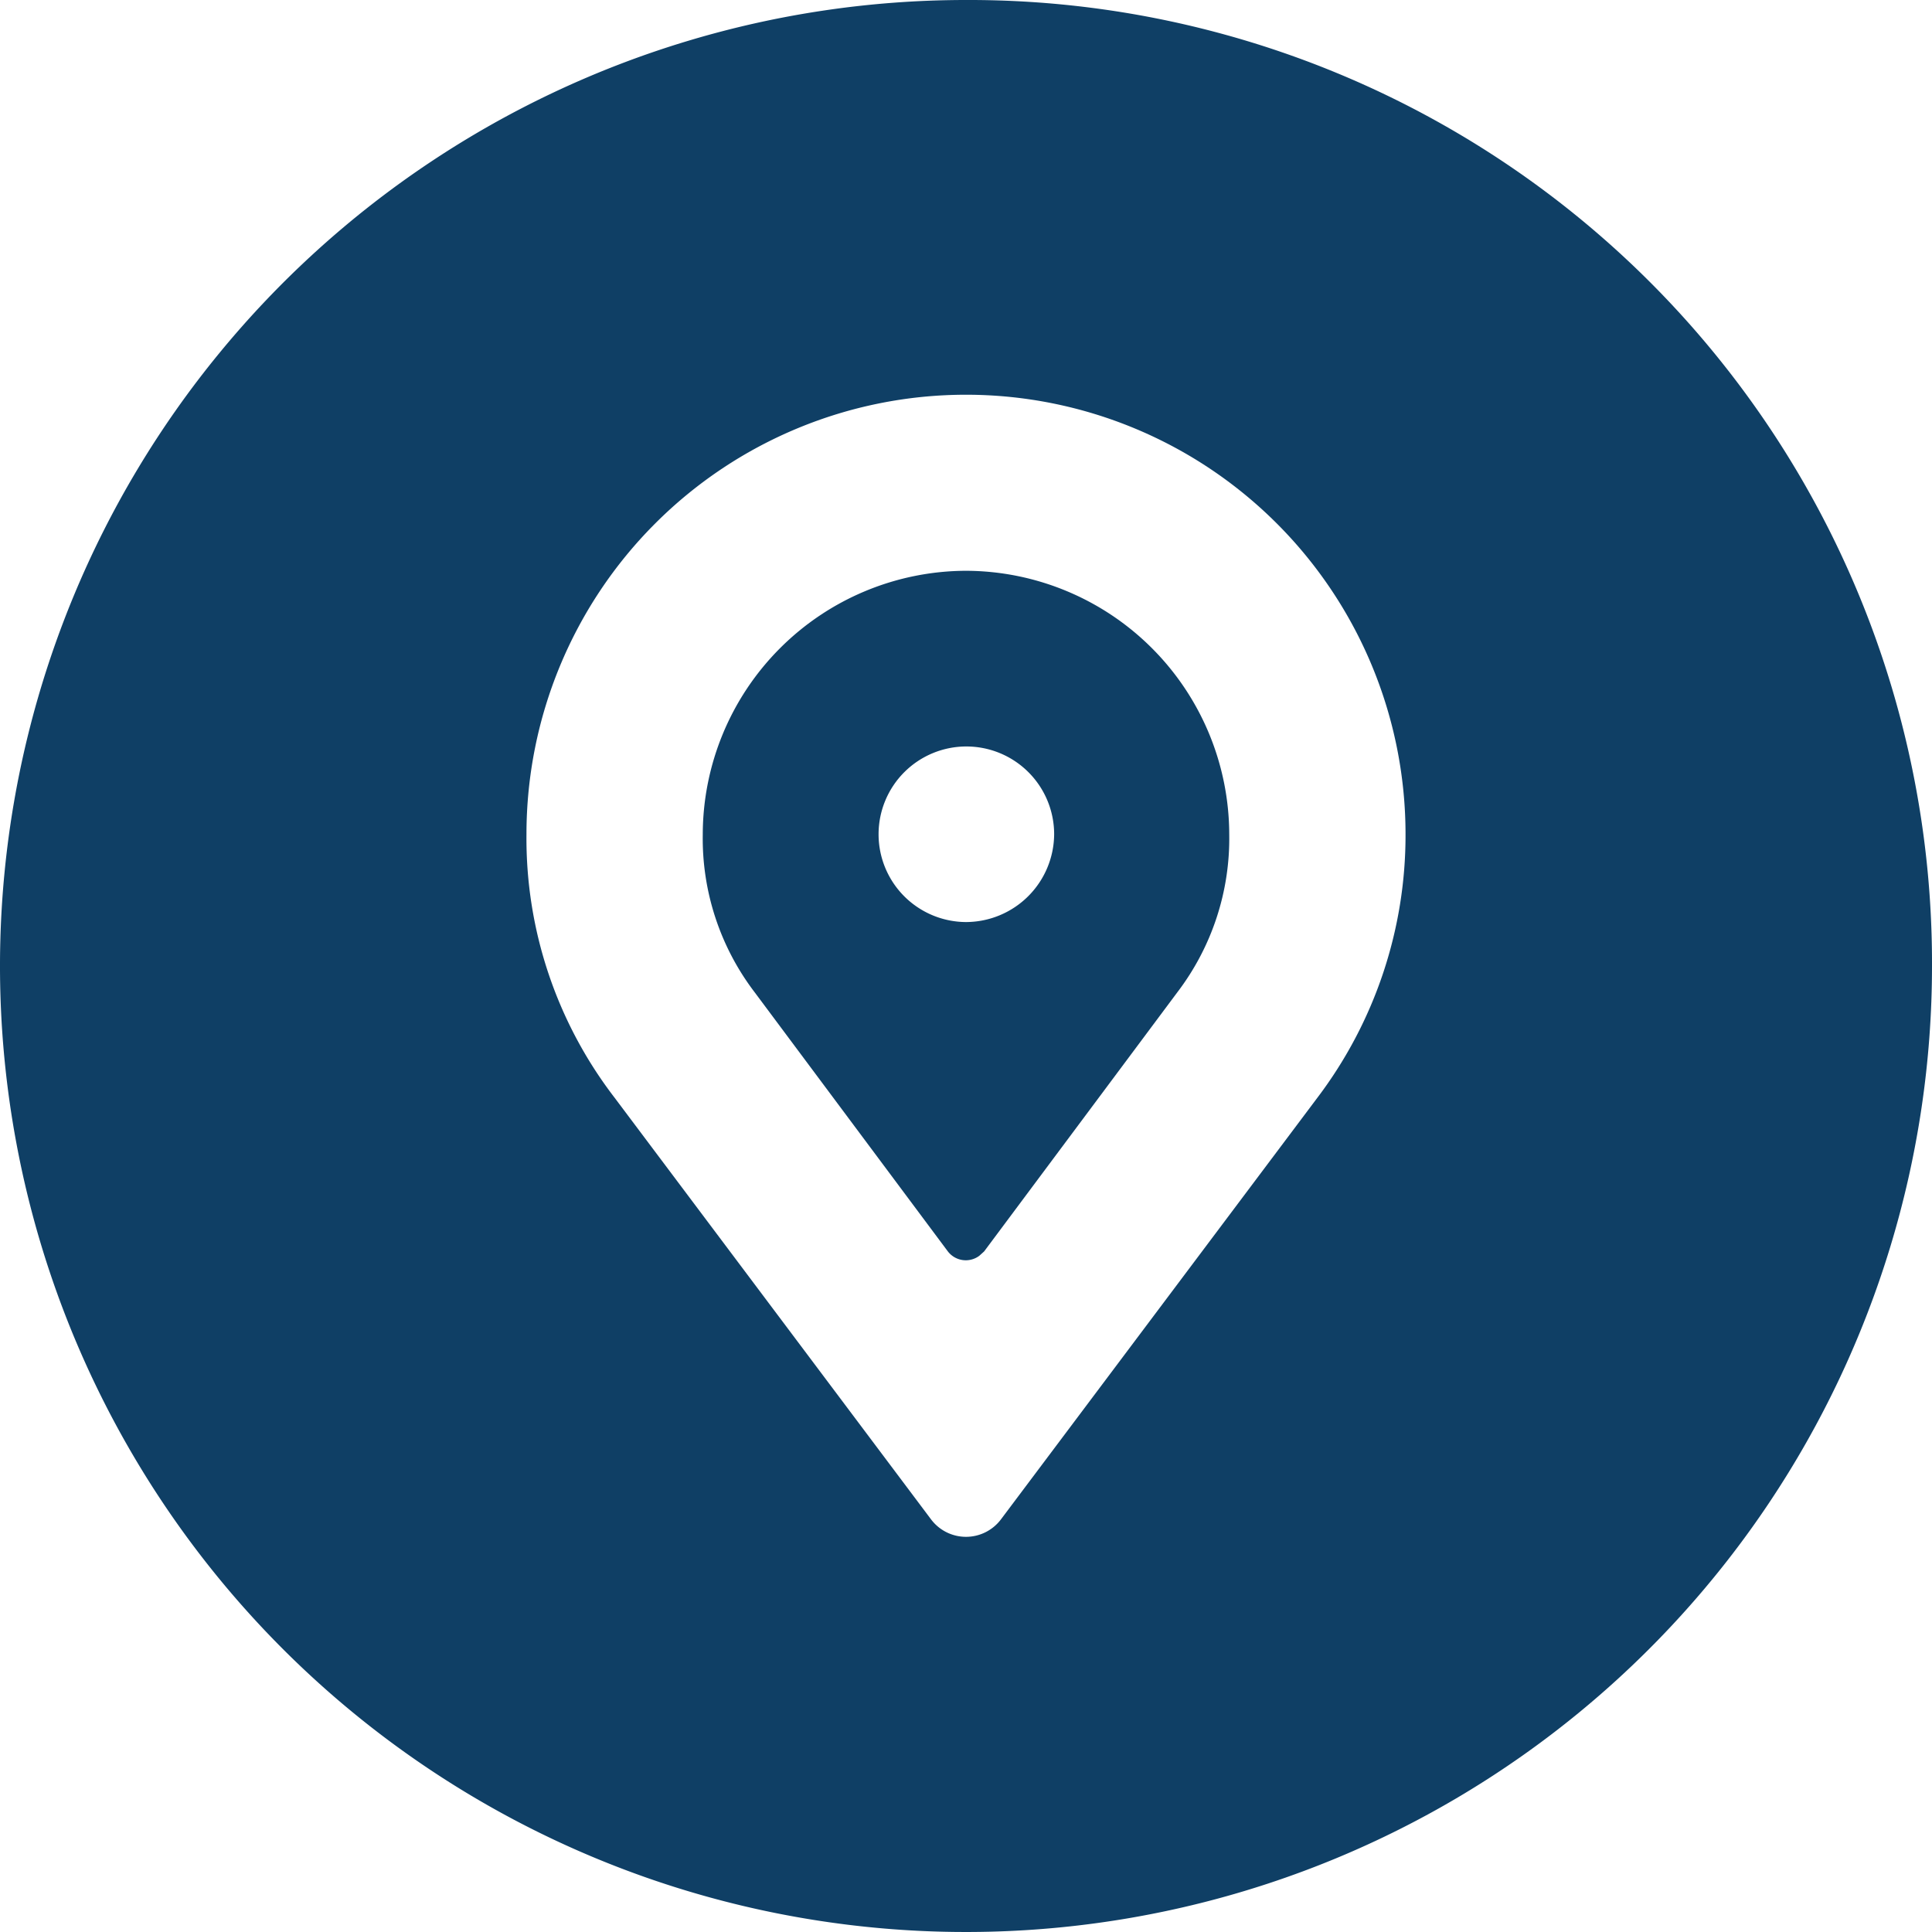 <svg xmlns="http://www.w3.org/2000/svg" width="16" height="16" viewBox="0 0 16 16">
<defs>
    <style>
      .cls-1 {
        fill: #0f3f65;
        fill-rule: evenodd;
      }
    </style>
  </defs>
  <path id="Forma_1" data-name="Forma 1" class="cls-1" d="M1148,881.727a2.187,2.187,0,0,0-2.18,2.182,2.1,2.1,0,0,0,.43,1.309l1.6,2.146a0.187,0.187,0,0,0,.26.036l0.04-.036,1.6-2.146a2.1,2.1,0,0,0,.43-1.309A2.187,2.187,0,0,0,1148,881.727Zm0,2.909a0.727,0.727,0,1,1,.73-0.727A0.732,0.732,0,0,1,1148,884.636Zm0-7.636a8,8,0,1,0,8,8A7.975,7.975,0,0,0,1148,877Zm2.91,9.091-2.62,3.491a0.362,0.362,0,0,1-.58,0l-2.62-3.491a3.523,3.523,0,0,1-.73-2.182,3.64,3.64,0,0,1,7.28,0A3.6,3.6,0,0,1,1150.91,886.091Z" transform="translate(-1140 -877)"/>
</svg>

